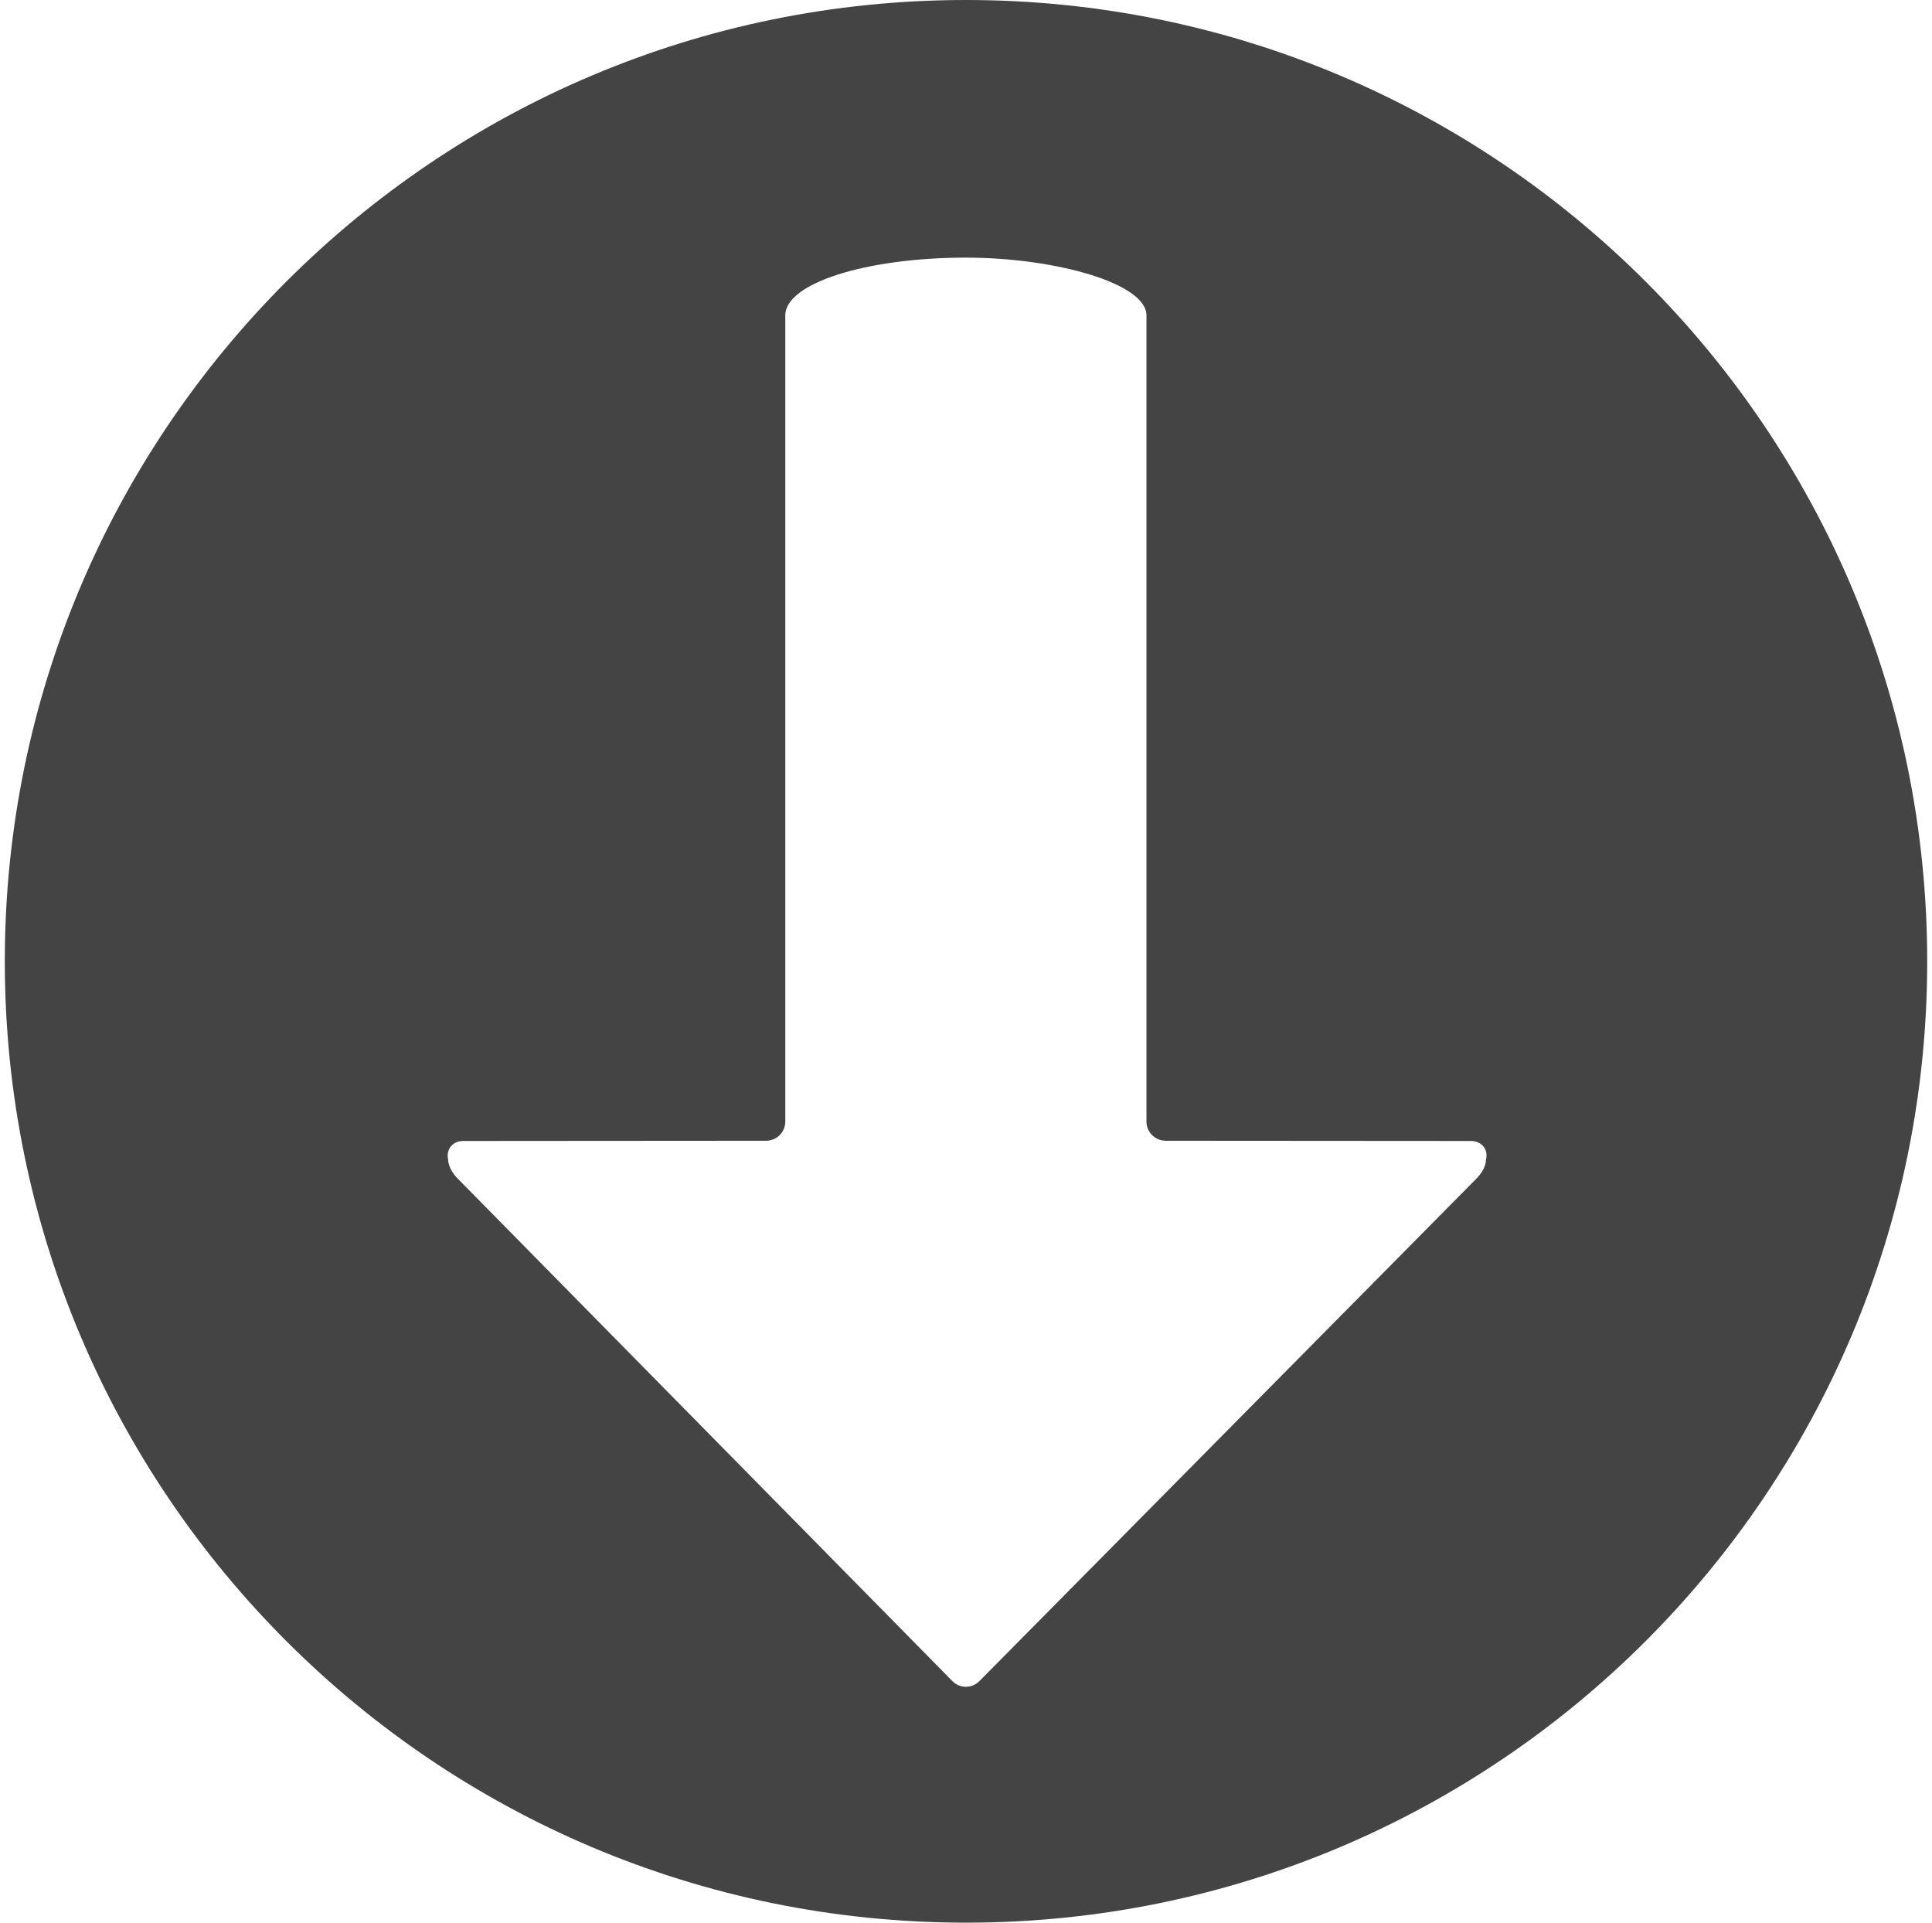 <?xml version="1.0" encoding="UTF-8" standalone="no"?>
<svg width="201px" height="200px" viewBox="0 0 201 200" version="1.1" xmlns="http://www.w3.org/2000/svg" xmlns:xlink="http://www.w3.org/1999/xlink" xmlns:sketch="http://www.bohemiancoding.com/sketch/ns">
    <title>Download</title>
    <description>Created with Sketch (http://www.bohemiancoding.com/sketch)</description>
    <defs></defs>
    <g id="Page 1" stroke="none" stroke-width="1" fill="none" fill-rule="evenodd">
        <path d="M100.5,0 C45.272,3.03201907e-14 0.5,44.772 0.5,100 C0.5,155.228 45.272,200 100.5,200 C155.728,200 200.5,155.228 200.5,100 C200.5,44.772 155.728,-1.51545443e-14 100.5,0 L100.5,0 L100.5,0 Z M119.275,32.8 L119.275,116.666 C119.275,117.769 120.177,118.663 121.274,118.664 L153.032,118.686 C154.136,118.687 154.873,119.565 154.595,120.642 C154.595,120.642 154.653,121.554 153.569,122.638 L101.894,174.875 C101.117,175.66 99.857,175.657 99.088,174.875 L47.656,122.638 C46.572,121.554 46.624,120.632 46.624,120.632 C46.383,119.558 47.083,118.687 48.186,118.686 L79.702,118.664 C80.805,118.663 81.7,117.771 81.7,116.666 L81.7,32.8 C81.7,29.476 90.078,26.8 100.487,26.8 C109.791,26.8 119.275,29.476 119.275,32.8 Z M119.275,32.8" id="Download" fill="#444444"></path>
    </g>
</svg>